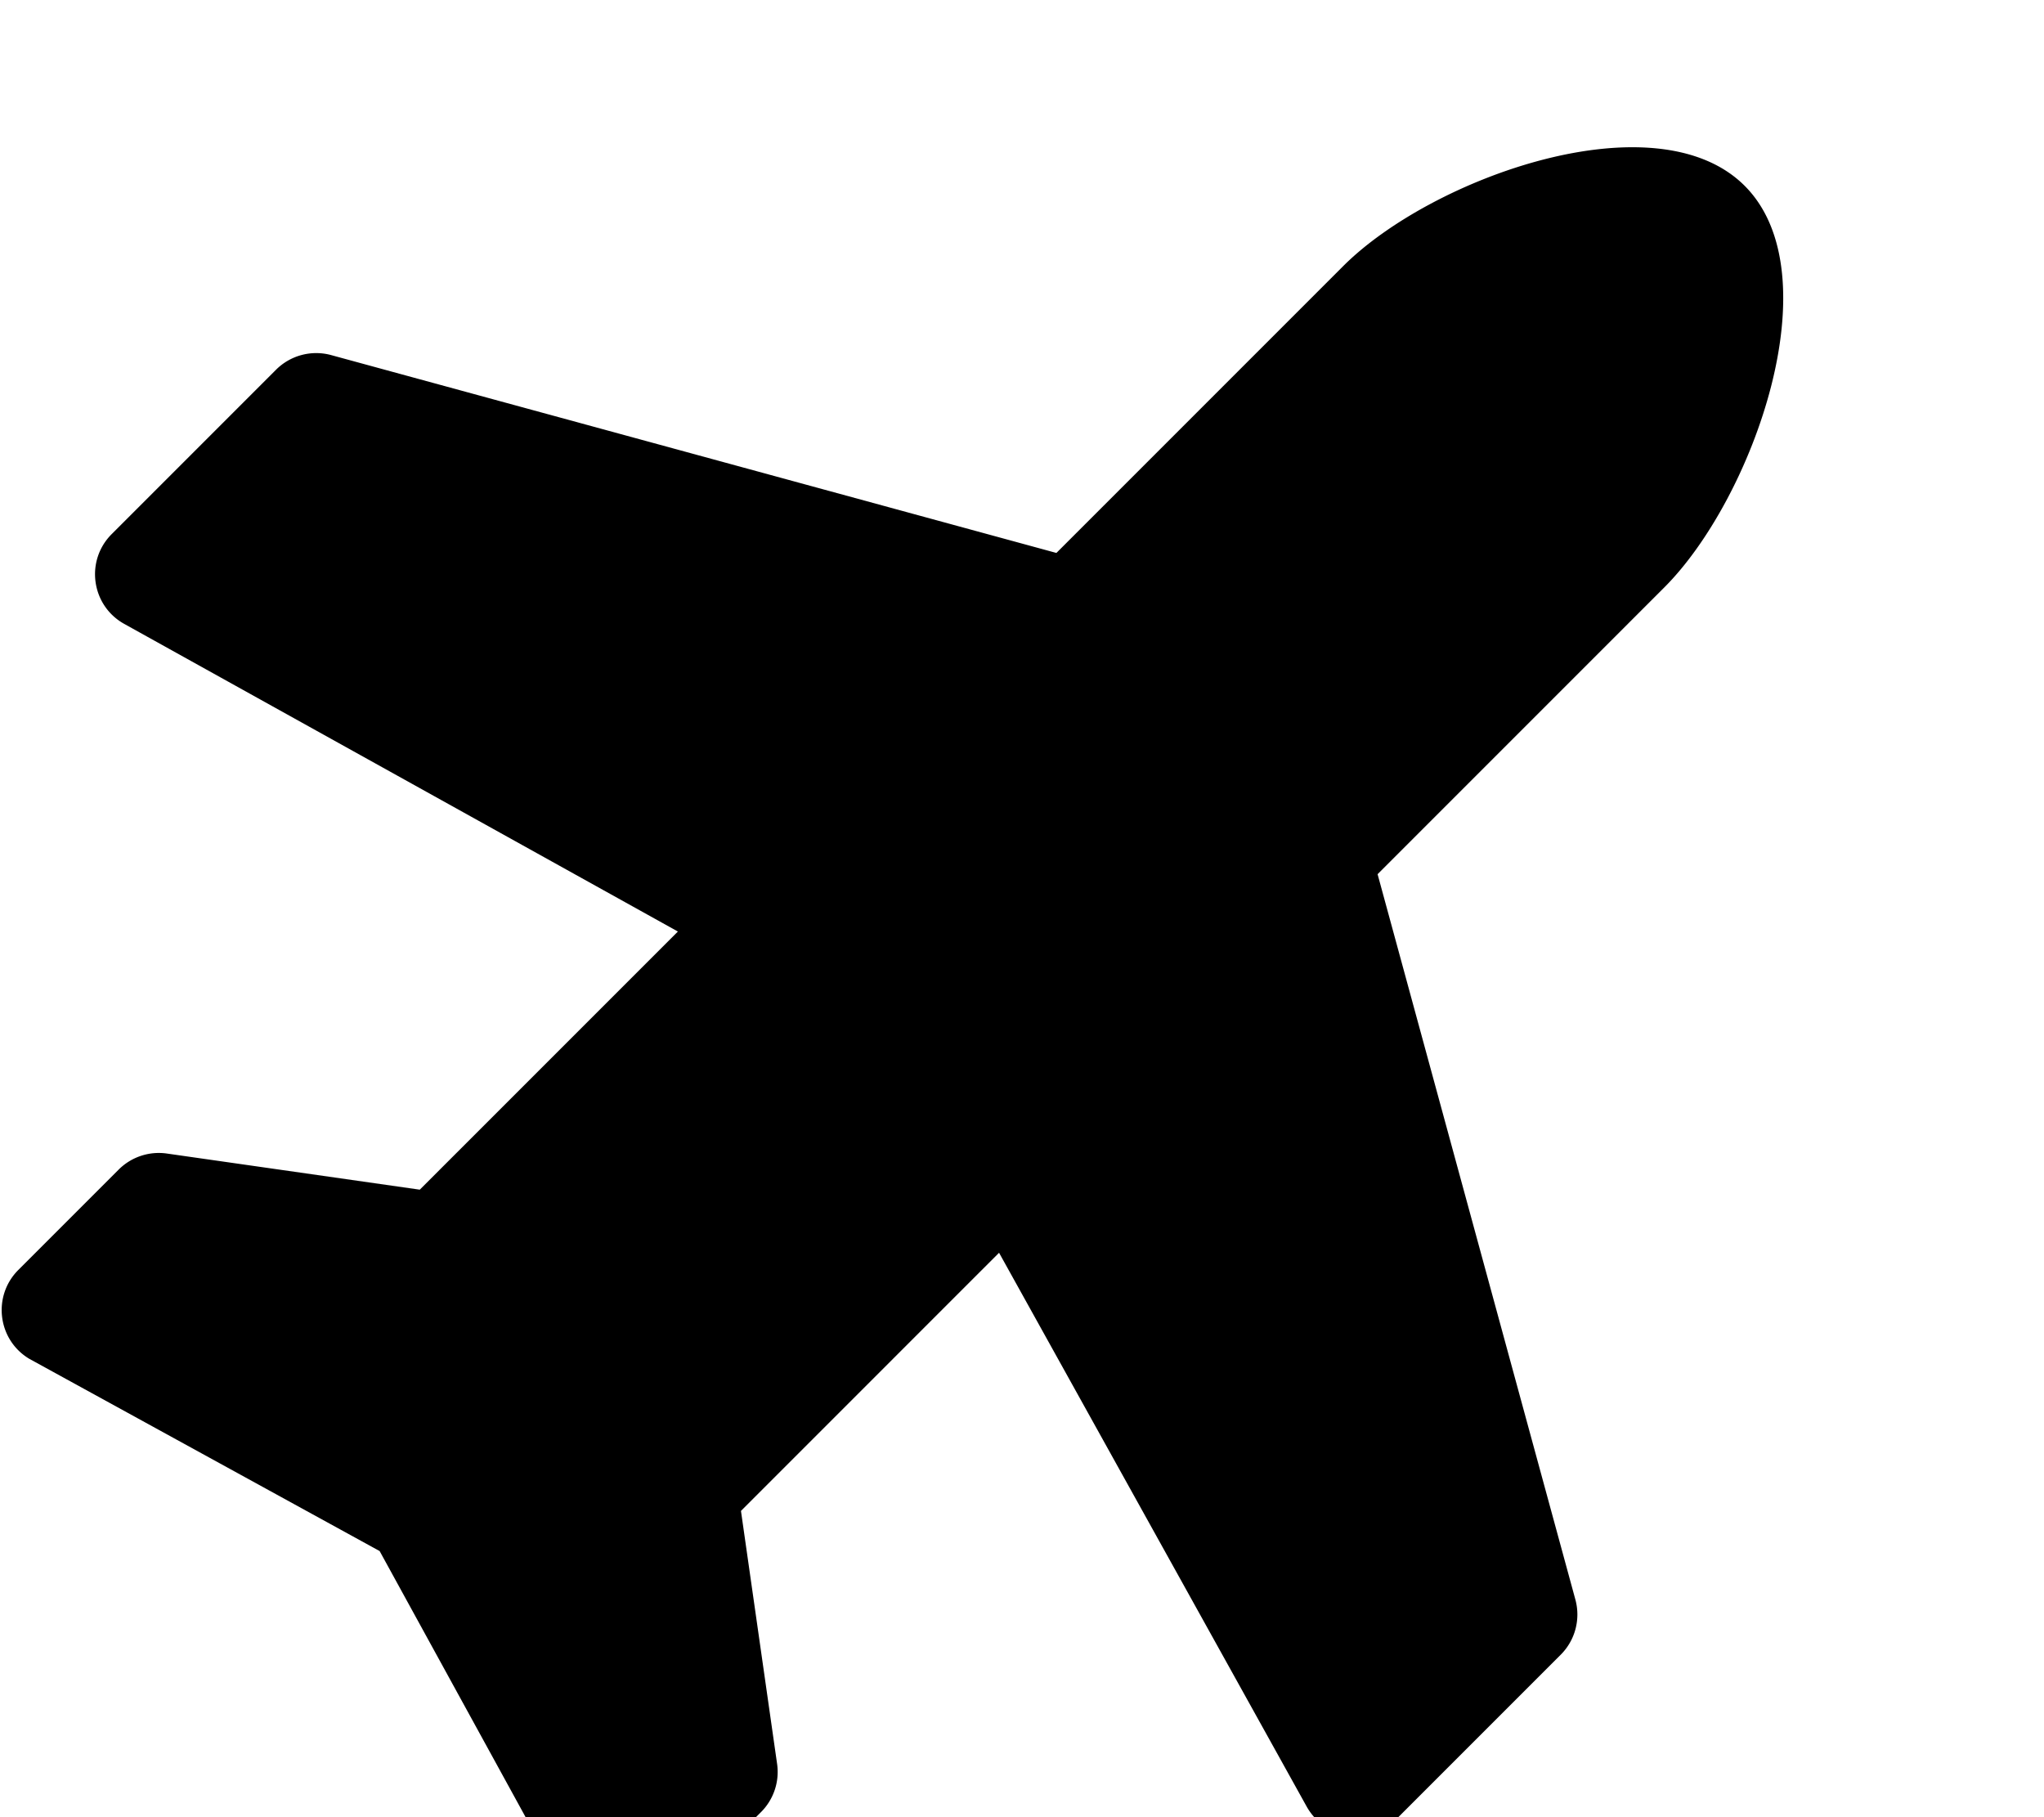 <svg class="svg-inline--fa fa-plane fa-w-18" data-fa-transform="rotate--45" aria-hidden="true" focusable="false" data-prefix="fa" data-icon="plane" role="img" xmlns="http://www.w3.org/2000/svg" viewBox="0 0 576 512" data-fa-i2svg="" style="transform-origin: 0.562em 0.5em;"><g transform="translate(288 256)"><g transform="translate(0, 0)  scale(1, 1)  rotate(-45 0 0)"><path fill="currentColor" d="M480 192H365.71L260.61 8.06A16.014 16.014 0 0 0 246.71 0h-65.5c-10.63 0-18.3 10.17-15.38 20.39L214.86 192H112l-43.2-57.6c-3.02-4.03-7.77-6.4-12.8-6.4H16.01C5.6 128-2.04 137.78.49 147.88L32 256 .49 364.12C-2.04 374.22 5.6 384 16.01 384H56c5.04 0 9.78-2.37 12.8-6.4L112 320h102.86l-49.03 171.6c-2.92 10.22 4.75 20.4 15.38 20.4h65.5c5.74 0 11.04-3.08 13.89-8.06L365.71 320H480c35.35 0 96-28.65 96-64s-60.65-64-96-64z" transform="translate(-288 -256)"></path></g></g></svg>